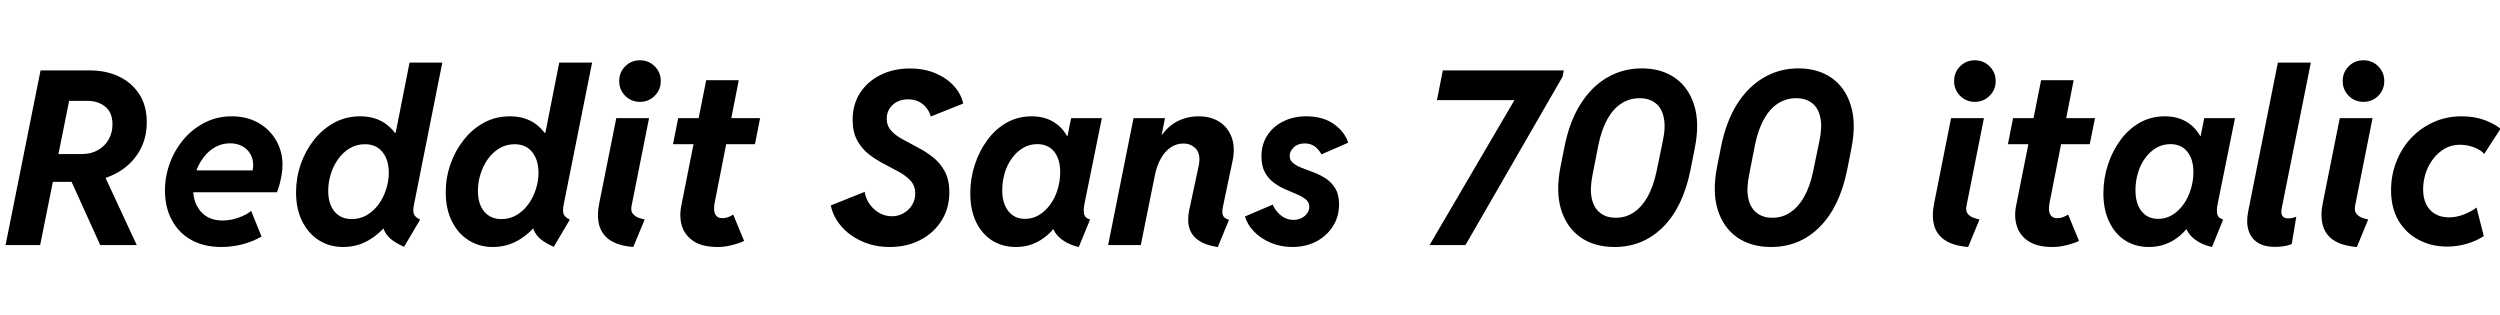 <svg xmlns="http://www.w3.org/2000/svg" xmlns:xlink="http://www.w3.org/1999/xlink" width="247.172" height="31.172"><path fill="black" d="M7.89 17.98L4.29 17.98L4.83 15.23L8.09 15.23Q9.01 15.23 9.69 14.84Q10.37 14.45 10.75 13.78Q11.12 13.11 11.12 12.30L11.12 12.30Q11.12 11.12 10.41 10.55Q9.69 9.97 8.66 9.97L8.66 9.97L5.71 9.97L6.34 6.96L8.85 6.96Q10.48 6.96 11.75 7.56Q13.03 8.17 13.77 9.31Q14.51 10.45 14.51 12.08L14.51 12.08Q14.51 13.83 13.65 15.16Q12.80 16.49 11.30 17.23Q9.81 17.98 7.89 17.98L7.89 17.98ZM3.97 24.23L0.55 24.23L4.01 6.96L7.44 6.96L3.97 24.23ZM13.52 24.23L9.91 24.23L6.86 17.50L9.53 15.64L13.52 24.23ZM21.89 24.42L21.89 24.42Q20.16 24.42 18.91 23.72Q17.66 23.02 16.99 21.76Q16.31 20.50 16.31 18.84L16.31 18.84Q16.31 17.43 16.80 16.11Q17.29 14.79 18.18 13.75Q19.07 12.71 20.27 12.11Q21.48 11.50 22.91 11.50L22.91 11.50Q24.39 11.50 25.52 12.13Q26.65 12.77 27.29 13.86Q27.93 14.95 27.93 16.29L27.93 16.29Q27.93 16.76 27.85 17.25Q27.77 17.74 27.65 18.19Q27.53 18.64 27.38 19.01L27.38 19.01L18.59 19.01L19.00 16.85L24.97 16.85Q25.01 16.71 25.02 16.58Q25.03 16.44 25.03 16.34L25.03 16.34Q25.03 15.38 24.39 14.77Q23.74 14.17 22.73 14.17L22.73 14.17Q21.94 14.17 21.27 14.55Q20.60 14.93 20.12 15.57Q19.63 16.22 19.36 17.02Q19.09 17.82 19.09 18.66L19.09 18.66Q19.09 20.04 19.86 20.92Q20.63 21.80 22.00 21.80L22.00 21.80Q22.80 21.80 23.58 21.52Q24.36 21.25 24.83 20.85L24.83 20.85L25.86 23.39Q25.01 23.88 23.98 24.15Q22.95 24.42 21.89 24.42ZM41.54 21.71L39.95 24.40Q39.29 24.11 38.83 23.78Q38.37 23.45 38.12 23.03Q37.86 22.62 37.85 22.07L37.85 22.07L38.43 22.61L37.13 22.61L37.92 21.21L39.32 14.50L38.63 13.13L39.12 13.13L40.49 6.19L43.73 6.19L40.93 20.23Q40.80 20.85 40.92 21.16Q41.04 21.48 41.54 21.71L41.54 21.71ZM33.93 24.42L33.93 24.42Q32.59 24.42 31.54 23.76Q30.49 23.10 29.88 21.88Q29.27 20.67 29.27 19.01L29.27 19.01Q29.27 17.57 29.74 16.22Q30.21 14.88 31.05 13.82Q31.90 12.75 33.06 12.12Q34.22 11.50 35.60 11.50L35.60 11.50Q37.05 11.50 38.06 12.19Q39.06 12.88 39.59 14.07Q40.11 15.26 40.11 16.78L40.11 16.78Q40.11 18.20 39.66 19.56Q39.21 20.93 38.38 22.03Q37.55 23.12 36.42 23.77Q35.29 24.42 33.93 24.42ZM34.78 21.66L34.78 21.66Q35.60 21.66 36.28 21.26Q36.95 20.86 37.43 20.20Q37.91 19.55 38.17 18.73Q38.44 17.92 38.44 17.09L38.44 17.09Q38.44 15.81 37.82 15.04Q37.21 14.26 36.07 14.26L36.07 14.26Q35.25 14.26 34.58 14.66Q33.91 15.06 33.44 15.72Q32.96 16.38 32.71 17.20Q32.45 18.02 32.45 18.86L32.45 18.86Q32.45 20.17 33.07 20.91Q33.69 21.66 34.78 21.66ZM56.34 21.71L54.75 24.40Q54.09 24.11 53.63 23.78Q53.17 23.45 52.92 23.03Q52.66 22.62 52.65 22.07L52.65 22.07L53.23 22.61L51.93 22.61L52.72 21.21L54.12 14.50L53.43 13.13L53.92 13.13L55.29 6.19L58.54 6.19L55.73 20.23Q55.61 20.85 55.72 21.16Q55.84 21.48 56.34 21.71L56.34 21.71ZM48.73 24.42L48.73 24.42Q47.39 24.42 46.34 23.76Q45.29 23.10 44.68 21.88Q44.07 20.67 44.07 19.01L44.07 19.01Q44.07 17.57 44.54 16.22Q45.01 14.88 45.86 13.82Q46.70 12.75 47.86 12.12Q49.02 11.50 50.40 11.50L50.40 11.50Q51.86 11.50 52.86 12.19Q53.86 12.88 54.39 14.07Q54.91 15.26 54.91 16.78L54.91 16.78Q54.91 18.20 54.46 19.56Q54.01 20.93 53.18 22.03Q52.35 23.12 51.22 23.77Q50.09 24.42 48.73 24.42ZM49.58 21.66L49.58 21.66Q50.40 21.66 51.08 21.26Q51.75 20.86 52.23 20.20Q52.71 19.55 52.97 18.73Q53.24 17.92 53.24 17.09L53.24 17.09Q53.24 15.81 52.62 15.04Q52.01 14.26 50.87 14.26L50.87 14.26Q50.05 14.26 49.38 14.66Q48.71 15.06 48.24 15.72Q47.77 16.38 47.51 17.20Q47.25 18.02 47.25 18.86L47.25 18.86Q47.25 20.17 47.87 20.91Q48.49 21.66 49.58 21.66ZM63.74 21.70L62.61 24.42Q61.15 24.30 60.32 23.75Q59.50 23.20 59.24 22.26Q58.99 21.32 59.26 20.03L59.26 20.03L60.93 11.68L64.17 11.68L62.45 20.32Q62.34 20.84 62.55 21.11Q62.77 21.39 63.11 21.52Q63.46 21.64 63.74 21.70L63.74 21.70ZM63.28 10.07L63.28 10.07Q62.40 10.07 61.81 9.47Q61.22 8.87 61.22 8.02L61.22 8.02Q61.22 7.15 61.81 6.56Q62.40 5.96 63.27 5.96L63.27 5.96Q64.14 5.96 64.73 6.56Q65.33 7.15 65.33 8.02L65.33 8.02Q65.33 8.87 64.73 9.47Q64.14 10.07 63.28 10.07ZM70.96 24.42L70.96 24.42Q69.48 24.42 68.61 23.87Q67.75 23.32 67.44 22.40Q67.14 21.48 67.35 20.39L67.35 20.39L69.82 7.93L73.04 7.93L70.66 20.04Q70.51 20.81 70.72 21.19Q70.92 21.57 71.40 21.57L71.40 21.57Q71.73 21.57 72.04 21.45Q72.34 21.32 72.49 21.21L72.49 21.21L73.57 23.82Q73.10 24.05 72.38 24.23Q71.65 24.42 70.96 24.42ZM74.64 14.26L66.54 14.26L67.05 11.68L75.15 11.68L74.64 14.26ZM87.98 24.42L87.98 24.42Q86.44 24.42 85.20 23.85Q83.95 23.29 83.16 22.35Q82.36 21.41 82.14 20.31L82.14 20.31L85.49 18.97Q85.58 19.61 85.96 20.15Q86.33 20.70 86.91 21.04Q87.49 21.38 88.18 21.38L88.18 21.38Q88.83 21.38 89.35 21.07Q89.87 20.77 90.18 20.26Q90.49 19.75 90.49 19.14L90.49 19.14Q90.49 18.39 90.05 17.89Q89.60 17.39 88.89 17.00Q88.18 16.61 87.40 16.20Q86.61 15.80 85.90 15.25Q85.20 14.70 84.75 13.88Q84.30 13.07 84.30 11.85L84.30 11.85Q84.30 10.31 85.04 9.18Q85.78 8.04 87.06 7.41Q88.35 6.77 89.95 6.77L89.95 6.77Q91.37 6.77 92.48 7.24Q93.60 7.71 94.31 8.50Q95.03 9.28 95.23 10.24L95.23 10.24L92.02 11.52Q91.92 11.10 91.63 10.71Q91.35 10.32 90.88 10.07Q90.41 9.82 89.78 9.82L89.78 9.82Q89.16 9.82 88.68 10.07Q88.21 10.32 87.94 10.75Q87.67 11.18 87.67 11.72L87.67 11.72Q87.67 12.43 88.11 12.92Q88.56 13.41 89.27 13.79Q89.98 14.18 90.76 14.59Q91.55 15 92.26 15.56Q92.96 16.11 93.41 16.95Q93.86 17.78 93.86 19.02L93.86 19.02Q93.86 20.59 93.09 21.81Q92.33 23.03 91.00 23.72Q89.67 24.42 87.98 24.42ZM100.43 24.42L100.43 24.42Q99.11 24.42 98.09 23.78Q97.08 23.13 96.50 21.94Q95.93 20.74 95.93 19.11L95.93 19.11Q95.93 17.67 96.37 16.31Q96.81 14.94 97.61 13.86Q98.40 12.77 99.52 12.13Q100.64 11.50 102.01 11.50L102.01 11.50Q103.36 11.50 104.31 12.15Q105.27 12.80 105.71 13.91L105.71 13.91L104.02 13.46L106.84 13.46L105.33 14.51L105.90 11.68L108.94 11.68L107.21 20.20Q107.10 20.81 107.19 21.18Q107.27 21.55 107.77 21.71L107.77 21.71L106.66 24.42Q105.89 24.25 105.28 23.88Q104.67 23.51 104.33 23.00Q103.99 22.50 104.04 21.93L104.04 21.93L105.57 22.66L102.66 22.66L104.82 21.69Q104.03 23.02 102.91 23.72Q101.80 24.42 100.43 24.42ZM101.34 21.64L101.34 21.64Q102.11 21.64 102.74 21.25Q103.38 20.86 103.85 20.20Q104.32 19.55 104.57 18.72Q104.82 17.89 104.82 17.02L104.82 17.02Q104.82 15.73 104.22 14.99Q103.62 14.25 102.55 14.25L102.55 14.25Q101.78 14.25 101.14 14.63Q100.50 15.01 100.04 15.66Q99.57 16.30 99.33 17.12Q99.09 17.94 99.09 18.82L99.09 18.82Q99.09 20.12 99.70 20.88Q100.30 21.64 101.34 21.64ZM121.51 21.73L120.40 24.43Q119.24 24.26 118.54 23.79Q117.84 23.33 117.60 22.58Q117.36 21.83 117.57 20.80L117.57 20.80L118.50 16.46Q118.75 15.30 118.27 14.75Q117.79 14.19 116.99 14.19L116.99 14.19Q116.31 14.19 115.75 14.57Q115.18 14.95 114.78 15.66Q114.38 16.36 114.18 17.33L114.18 17.33L112.79 24.23L109.56 24.23L112.07 11.68L115.18 11.68L114.86 13.30L115.31 13.30L114.25 14.43Q114.93 12.95 116.02 12.22Q117.12 11.50 118.51 11.50L118.51 11.50Q119.72 11.50 120.57 12.05Q121.43 12.61 121.79 13.62Q122.14 14.64 121.85 15.97L121.85 15.97L120.94 20.29Q120.77 21.02 120.92 21.32Q121.07 21.62 121.51 21.73L121.51 21.73ZM127.77 24.42L127.77 24.42Q126.61 24.42 125.63 24Q124.64 23.58 123.98 22.89Q123.32 22.21 123.09 21.40L123.09 21.40L125.84 20.23Q126.04 20.78 126.60 21.26Q127.16 21.74 127.90 21.74L127.90 21.74Q128.33 21.74 128.68 21.56Q129.04 21.38 129.24 21.08Q129.45 20.79 129.45 20.45L129.45 20.45Q129.45 20.00 129.11 19.72Q128.77 19.44 128.23 19.21Q127.69 18.98 127.08 18.72Q126.48 18.46 125.94 18.06Q125.40 17.66 125.06 17.04Q124.72 16.42 124.72 15.47L124.72 15.47Q124.72 14.26 125.31 13.37Q125.89 12.48 126.90 11.99Q127.90 11.50 129.14 11.50L129.14 11.50Q130.82 11.50 131.90 12.28Q132.98 13.07 133.29 14.11L133.29 14.11L130.65 15.26Q130.44 14.85 130.03 14.51Q129.61 14.18 128.99 14.18L128.99 14.18Q128.31 14.18 127.91 14.57Q127.51 14.95 127.51 15.41L127.51 15.41Q127.51 15.86 127.86 16.13Q128.21 16.41 128.77 16.62Q129.33 16.83 129.95 17.07Q130.57 17.31 131.13 17.68Q131.68 18.06 132.04 18.66Q132.39 19.27 132.39 20.21L132.39 20.21Q132.39 21.42 131.78 22.38Q131.17 23.33 130.13 23.88Q129.08 24.42 127.77 24.42ZM144.89 24.23L141.34 24.23L150.66 8.31L151.41 9.90L142.07 9.90L142.65 6.96L154.61 6.96L154.49 7.58L144.89 24.23ZM159.62 24.42L159.62 24.42Q157.64 24.42 156.26 23.46Q154.89 22.49 154.34 20.71Q153.80 18.93 154.29 16.46L154.29 16.46L154.68 14.50Q155.17 12.04 156.25 10.31Q157.34 8.58 158.89 7.67Q160.45 6.76 162.33 6.76L162.33 6.76Q164.26 6.76 165.62 7.71Q166.97 8.66 167.51 10.43Q168.06 12.20 167.55 14.70L167.55 14.70L167.14 16.78Q166.41 20.45 164.43 22.44Q162.45 24.42 159.62 24.42ZM159.75 21.53L159.75 21.53Q160.75 21.53 161.54 20.99Q162.33 20.46 162.90 19.45Q163.46 18.43 163.77 17.00L163.77 17.00L164.40 13.95Q164.70 12.54 164.49 11.60Q164.29 10.66 163.67 10.19Q163.05 9.71 162.11 9.71L162.11 9.71Q161.10 9.71 160.29 10.24Q159.48 10.77 158.92 11.78Q158.36 12.79 158.05 14.24L158.05 14.24L157.45 17.30Q157.17 18.70 157.38 19.64Q157.59 20.58 158.21 21.05Q158.82 21.53 159.75 21.53ZM175.10 24.42L175.10 24.42Q173.12 24.42 171.74 23.46Q170.37 22.49 169.82 20.71Q169.28 18.93 169.77 16.46L169.77 16.46L170.16 14.50Q170.65 12.04 171.73 10.31Q172.82 8.58 174.38 7.67Q175.93 6.76 177.81 6.76L177.81 6.76Q179.74 6.76 181.10 7.71Q182.45 8.66 182.99 10.43Q183.54 12.20 183.04 14.70L183.04 14.70L182.63 16.78Q181.89 20.45 179.91 22.44Q177.93 24.42 175.10 24.42ZM175.23 21.53L175.23 21.53Q176.23 21.53 177.02 20.99Q177.81 20.46 178.38 19.45Q178.95 18.43 179.25 17.00L179.25 17.00L179.88 13.95Q180.18 12.54 179.97 11.60Q179.77 10.66 179.15 10.19Q178.54 9.71 177.59 9.71L177.59 9.71Q176.58 9.71 175.77 10.24Q174.96 10.77 174.40 11.78Q173.84 12.79 173.53 14.24L173.53 14.24L172.93 17.30Q172.65 18.70 172.86 19.64Q173.07 20.58 173.69 21.05Q174.30 21.53 175.23 21.53ZM195.71 21.70L194.59 24.42Q193.13 24.30 192.30 23.75Q191.47 23.20 191.22 22.26Q190.97 21.32 191.24 20.03L191.24 20.03L192.90 11.68L196.15 11.68L194.43 20.32Q194.32 20.84 194.53 21.11Q194.74 21.39 195.09 21.52Q195.43 21.64 195.71 21.70L195.71 21.70ZM195.26 10.07L195.26 10.07Q194.38 10.07 193.79 9.47Q193.20 8.87 193.20 8.02L193.20 8.02Q193.20 7.15 193.79 6.56Q194.38 5.96 195.25 5.96L195.25 5.96Q196.11 5.96 196.71 6.56Q197.31 7.15 197.31 8.02L197.31 8.02Q197.31 8.87 196.71 9.47Q196.11 10.07 195.26 10.07ZM202.93 24.42L202.93 24.42Q201.46 24.42 200.59 23.87Q199.72 23.32 199.42 22.40Q199.11 21.48 199.32 20.39L199.32 20.39L201.80 7.93L205.02 7.93L202.64 20.04Q202.49 20.81 202.69 21.19Q202.90 21.57 203.38 21.57L203.38 21.57Q203.71 21.57 204.01 21.45Q204.32 21.32 204.47 21.21L204.47 21.21L205.55 23.82Q205.08 24.05 204.35 24.23Q203.63 24.42 202.93 24.42ZM206.61 14.26L198.52 14.26L199.03 11.68L207.13 11.68L206.61 14.26ZM212.46 24.42L212.46 24.42Q211.14 24.42 210.12 23.78Q209.11 23.13 208.54 21.94Q207.96 20.74 207.96 19.11L207.96 19.11Q207.96 17.67 208.40 16.31Q208.84 14.94 209.64 13.86Q210.43 12.77 211.55 12.13Q212.67 11.50 214.04 11.50L214.04 11.50Q215.39 11.50 216.35 12.15Q217.30 12.80 217.75 13.91L217.75 13.91L216.05 13.46L218.87 13.46L217.36 14.51L217.93 11.68L220.97 11.68L219.25 20.20Q219.13 20.81 219.22 21.18Q219.30 21.55 219.80 21.71L219.80 21.71L218.70 24.42Q217.92 24.25 217.31 23.88Q216.70 23.51 216.36 23.00Q216.02 22.50 216.07 21.93L216.07 21.93L217.61 22.66L214.69 22.66L216.86 21.69Q216.06 23.02 214.95 23.72Q213.83 24.42 212.46 24.42ZM213.38 21.64L213.38 21.64Q214.14 21.64 214.78 21.25Q215.41 20.86 215.88 20.20Q216.35 19.55 216.60 18.72Q216.86 17.89 216.86 17.02L216.86 17.02Q216.86 15.73 216.25 14.99Q215.65 14.25 214.58 14.25L214.58 14.25Q213.81 14.25 213.17 14.63Q212.53 15.01 212.07 15.66Q211.61 16.30 211.37 17.12Q211.13 17.94 211.13 18.82L211.13 18.82Q211.13 20.12 211.73 20.88Q212.33 21.64 213.38 21.64ZM224.91 24.41L224.91 24.41Q223.90 24.41 223.24 24Q222.57 23.59 222.32 22.81Q222.06 22.03 222.27 20.93L222.27 20.93L225.21 6.19L228.47 6.19L225.59 20.59Q225.39 21.59 226.23 21.59L226.23 21.59Q226.43 21.59 226.66 21.54Q226.89 21.49 227.03 21.43L227.03 21.43L226.58 24.13Q226.23 24.28 225.76 24.35Q225.28 24.41 224.91 24.41ZM234.14 21.70L233.02 24.42Q231.55 24.30 230.72 23.75Q229.90 23.20 229.65 22.26Q229.39 21.32 229.66 20.03L229.66 20.03L231.33 11.68L234.57 11.68L232.85 20.32Q232.75 20.84 232.96 21.11Q233.17 21.39 233.51 21.52Q233.86 21.64 234.14 21.70L234.14 21.70ZM233.68 10.07L233.68 10.07Q232.80 10.07 232.21 9.47Q231.62 8.87 231.62 8.02L231.62 8.02Q231.62 7.15 232.21 6.56Q232.80 5.96 233.67 5.96L233.67 5.96Q234.54 5.96 235.14 6.56Q235.73 7.15 235.73 8.02L235.73 8.02Q235.73 8.87 235.14 9.47Q234.54 10.07 233.68 10.07ZM241.95 24.38L241.95 24.38Q240.39 24.38 239.13 23.71Q237.87 23.05 237.13 21.80Q236.40 20.55 236.40 18.81L236.40 18.81Q236.40 17.32 236.92 16.00Q237.43 14.67 238.37 13.66Q239.31 12.66 240.59 12.08Q241.86 11.50 243.39 11.50L243.39 11.50Q244.69 11.50 245.70 11.89Q246.71 12.28 247.22 12.74L247.22 12.74L245.61 15.22Q245.25 14.80 244.56 14.55Q243.88 14.31 243.21 14.31L243.21 14.31Q242.40 14.31 241.73 14.68Q241.07 15.06 240.58 15.69Q240.09 16.32 239.83 17.11Q239.57 17.89 239.57 18.73L239.57 18.73Q239.57 19.56 239.87 20.19Q240.18 20.81 240.75 21.15Q241.32 21.49 242.13 21.49L242.13 21.49Q242.87 21.49 243.61 21.20Q244.35 20.91 244.85 20.52L244.85 20.52L245.57 23.34Q244.85 23.82 243.89 24.10Q242.93 24.38 241.95 24.38Z"/></svg>